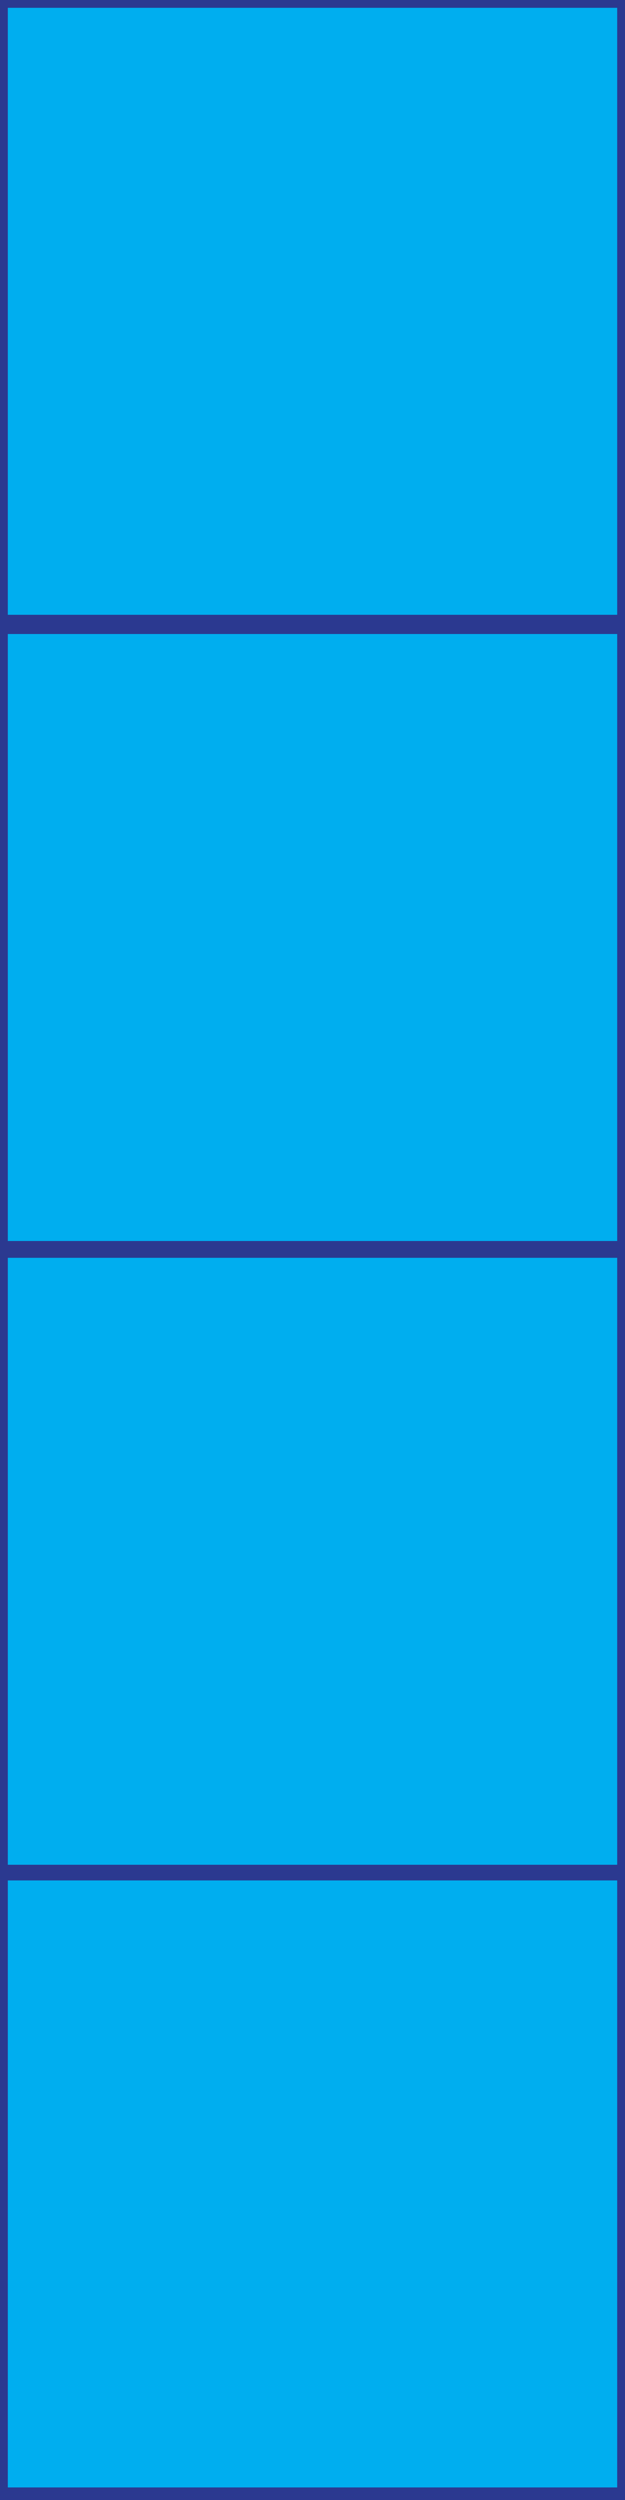 <?xml version="1.0" encoding="utf-8"?>
<!-- Generator: Adobe Illustrator 16.0.0, SVG Export Plug-In . SVG Version: 6.00 Build 0)  -->
<!DOCTYPE svg PUBLIC "-//W3C//DTD SVG 1.1//EN" "http://www.w3.org/Graphics/SVG/1.1/DTD/svg11.dtd">
<svg version="1.1" id="Layer_1" xmlns="http://www.w3.org/2000/svg" xmlns:xlink="http://www.w3.org/1999/xlink" x="0px" y="0px"
	 width="40px" height="160px" viewBox="0 0 40 160" enable-background="new 0 0 40 160" xml:space="preserve">
<rect fill="#00AEEF" stroke="#2B3990" stroke-miterlimit="10" width="40" height="39.847"/>
<rect y="40.077" fill="#00AEEF" stroke="#2B3990" stroke-miterlimit="10" width="40" height="39.847"/>
<rect y="80" fill="#00AEEF" stroke="#2B3990" stroke-miterlimit="10" width="40" height="39.848"/>
<rect y="119.848" fill="#00AEEF" stroke="#2B3990" stroke-miterlimit="10" width="40" height="39.848"/>
</svg>
